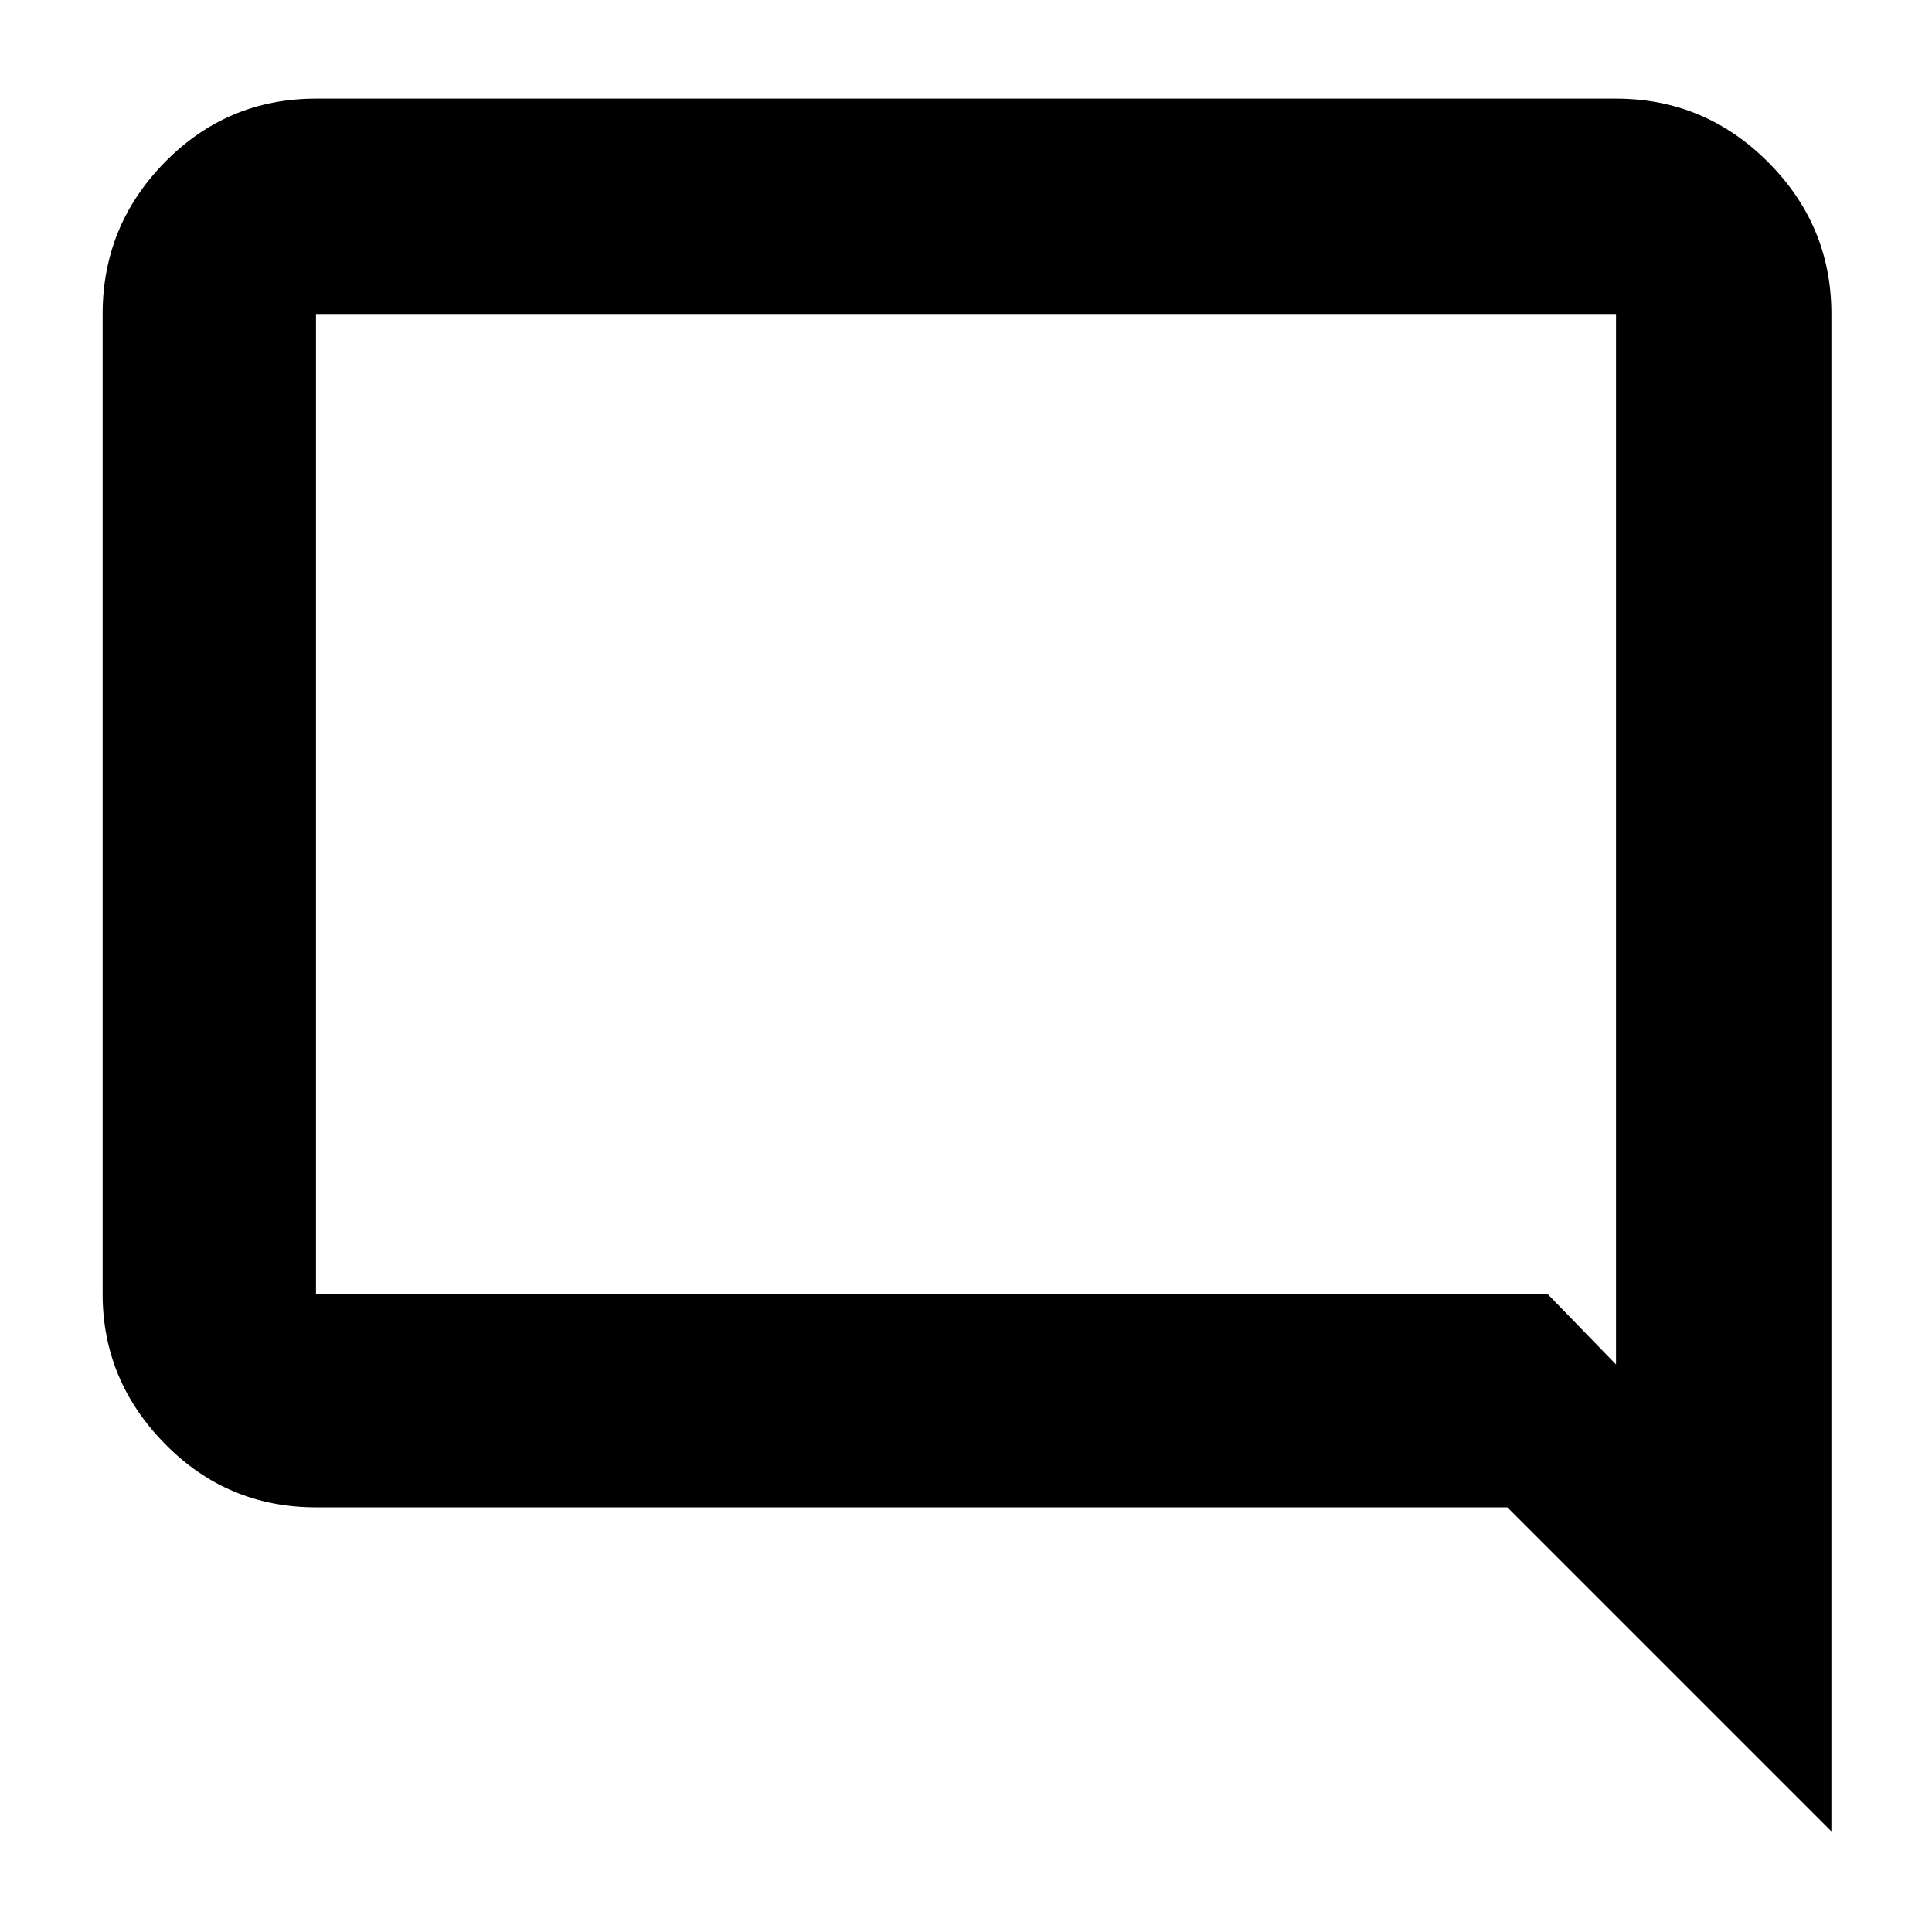 <svg xmlns="http://www.w3.org/2000/svg" height="40" width="40"><path d="M37.917 37.917 31.208 31.208H6.542Q4.708 31.208 3.417 29.896Q2.125 28.583 2.125 26.792V6.5Q2.125 4.667 3.417 3.354Q4.708 2.042 6.542 2.042H33.458Q35.292 2.042 36.604 3.354Q37.917 4.667 37.917 6.5ZM6.542 6.5V26.792Q6.542 26.792 6.542 26.792Q6.542 26.792 6.542 26.792H32.042L33.458 28.25V6.5Q33.458 6.5 33.458 6.5Q33.458 6.5 33.458 6.5H6.542Q6.542 6.5 6.542 6.5Q6.542 6.5 6.542 6.5ZM6.542 6.5V28.25V26.792Q6.542 26.792 6.542 26.792Q6.542 26.792 6.542 26.792V6.5Q6.542 6.5 6.542 6.5Q6.542 6.5 6.542 6.5Q6.542 6.5 6.542 6.5Q6.542 6.5 6.542 6.5Z"/></svg>